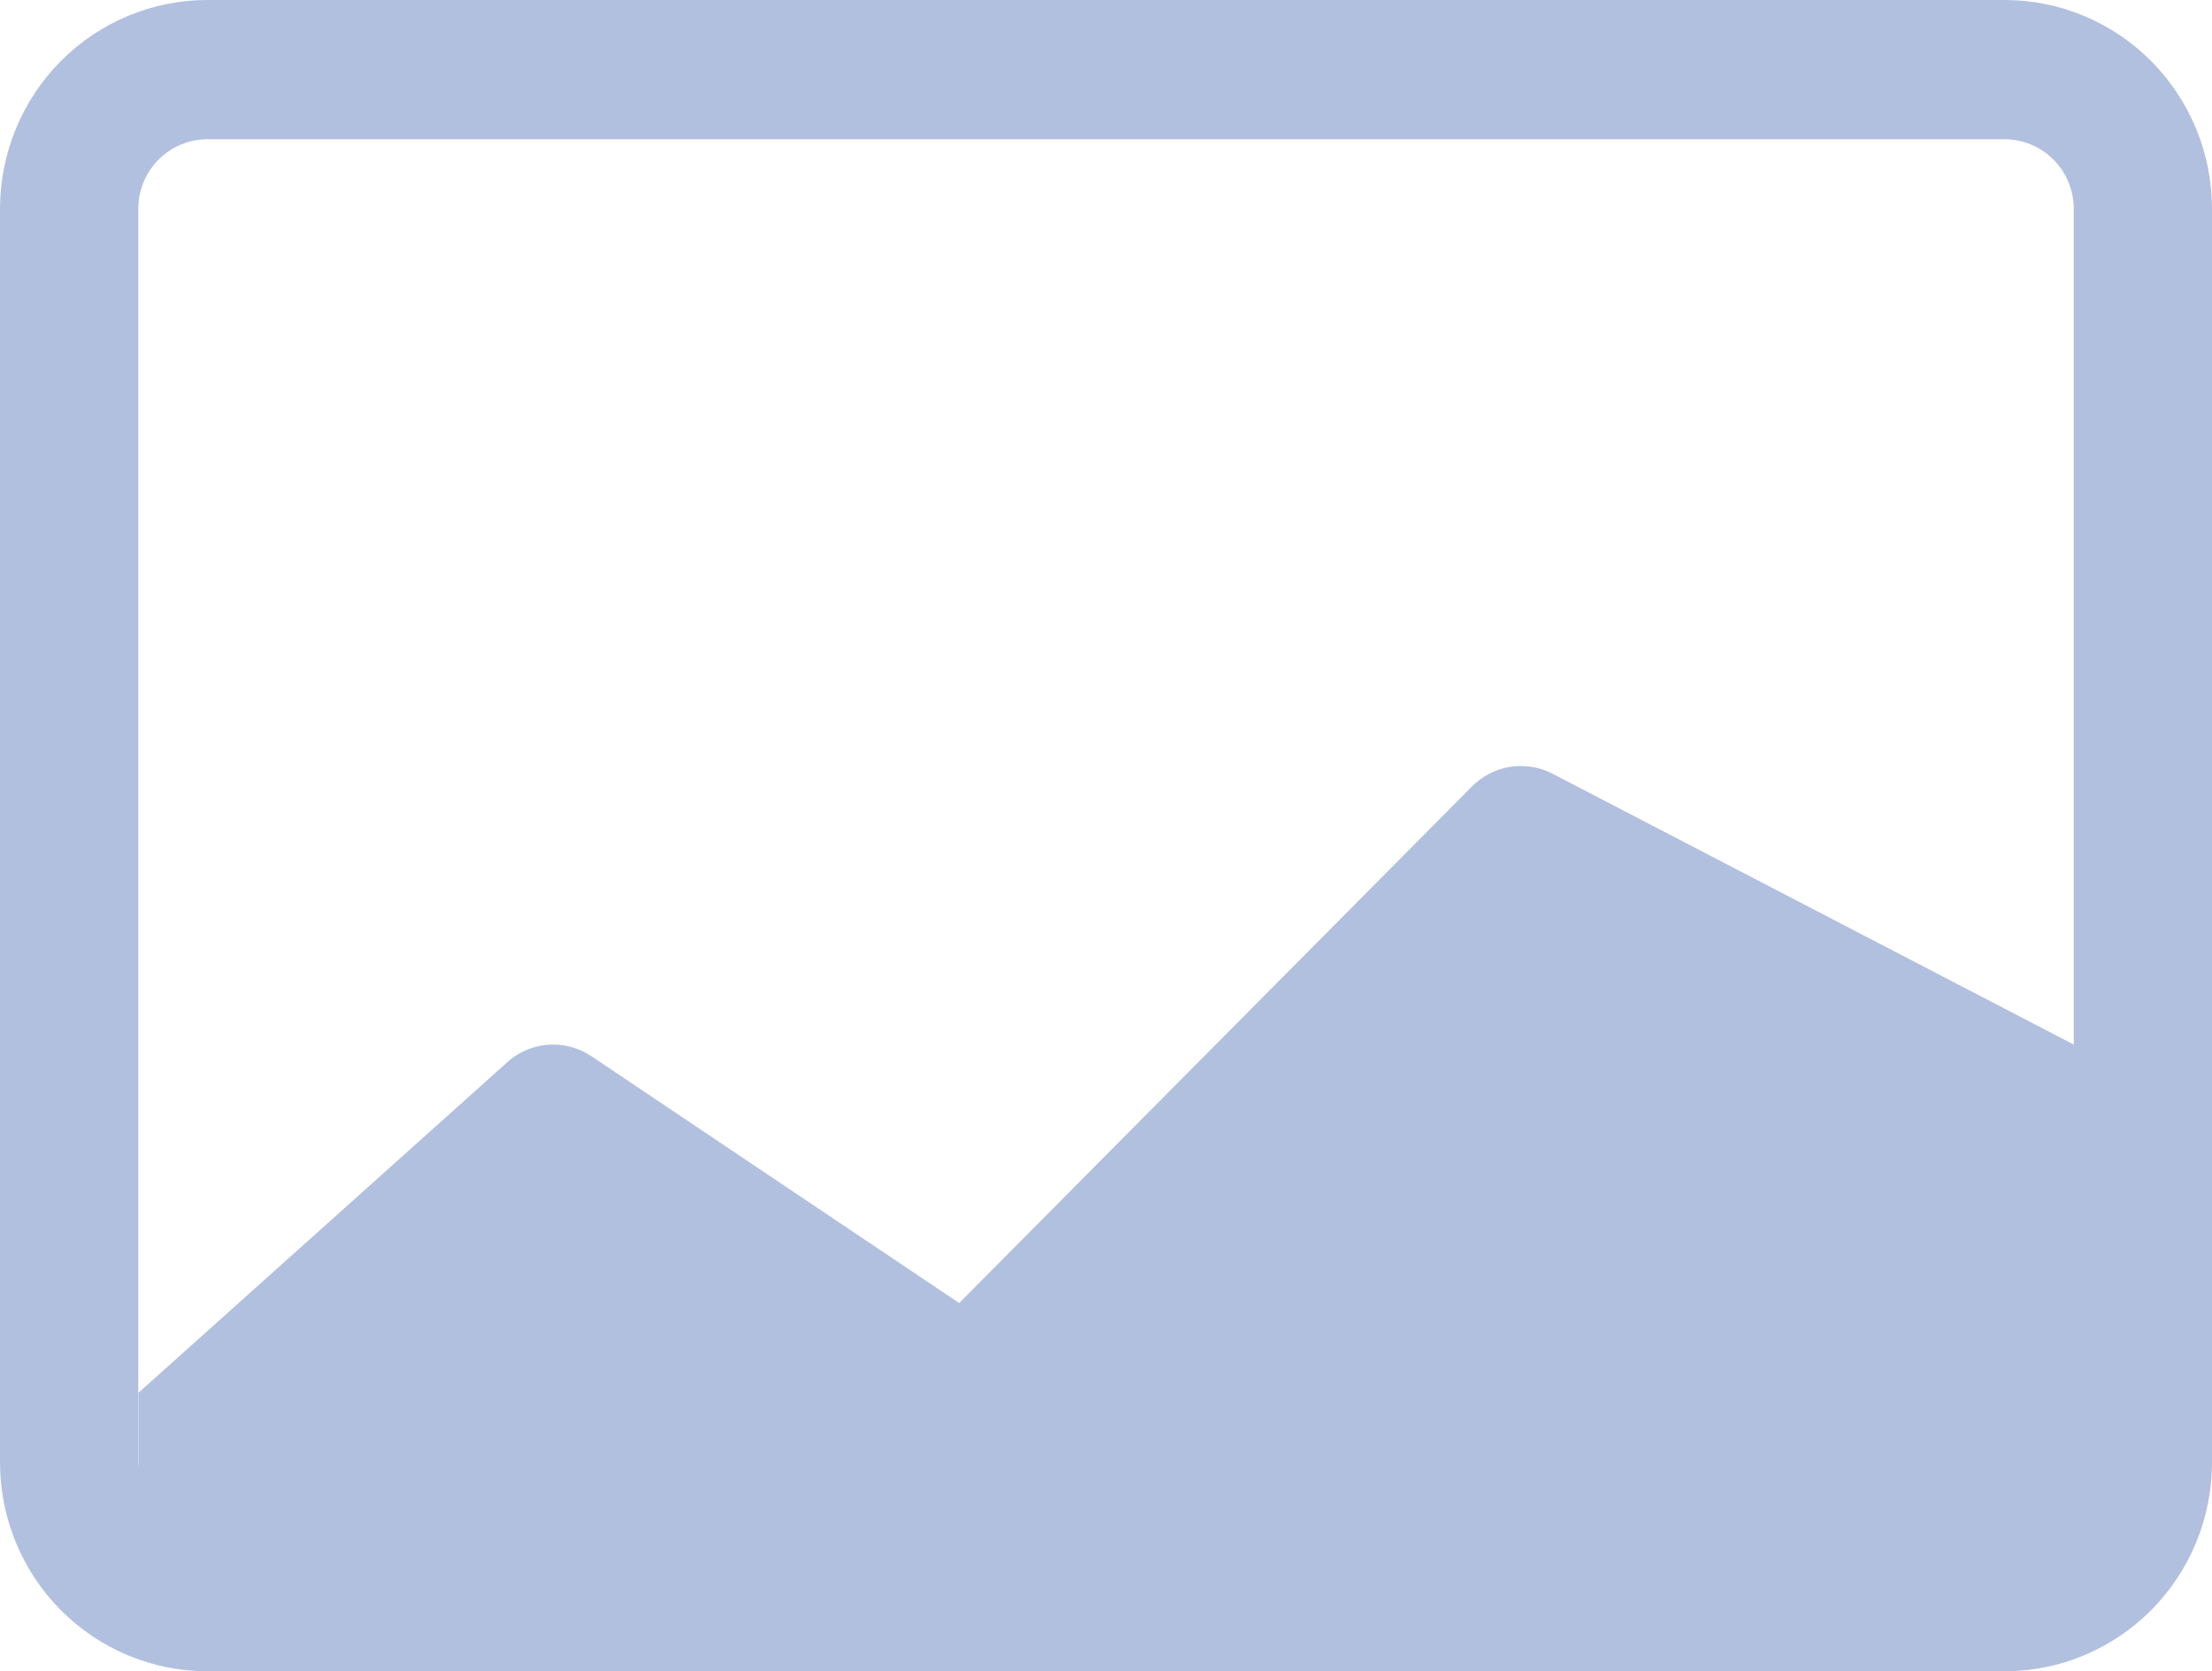 <svg width="188" height="142" viewBox="0 0 188 142" fill="none" xmlns="http://www.w3.org/2000/svg">
<path d="M17.625 0C12.951 0 8.468 1.87 5.162 5.199C1.857 8.528 0 13.042 0 17.75L0 124.25C0 128.958 1.857 133.472 5.162 136.801C8.468 140.13 12.951 142 17.625 142H170.375C175.049 142 179.532 140.13 182.838 136.801C186.143 133.472 188 128.958 188 124.25V17.75C188 13.042 186.143 8.528 182.838 5.199C179.532 1.87 175.049 0 170.375 0H17.625ZM170.375 11.833C171.933 11.833 173.427 12.457 174.529 13.566C175.631 14.676 176.25 16.181 176.25 17.75V88.75L131.894 65.71C130.792 65.155 129.544 64.962 128.328 65.159C127.111 65.357 125.987 65.935 125.114 66.811L81.522 110.713L50.267 89.744C49.138 88.987 47.785 88.647 46.435 88.781C45.086 88.915 43.824 89.514 42.864 90.478L11.774 118.333V124.723C11.759 124.566 11.752 124.408 11.75 124.25V17.75C11.75 16.181 12.369 14.676 13.471 13.566C14.572 12.457 16.067 11.833 17.625 11.833H170.375Z" fill="#B2C0DF"/>
</svg>
